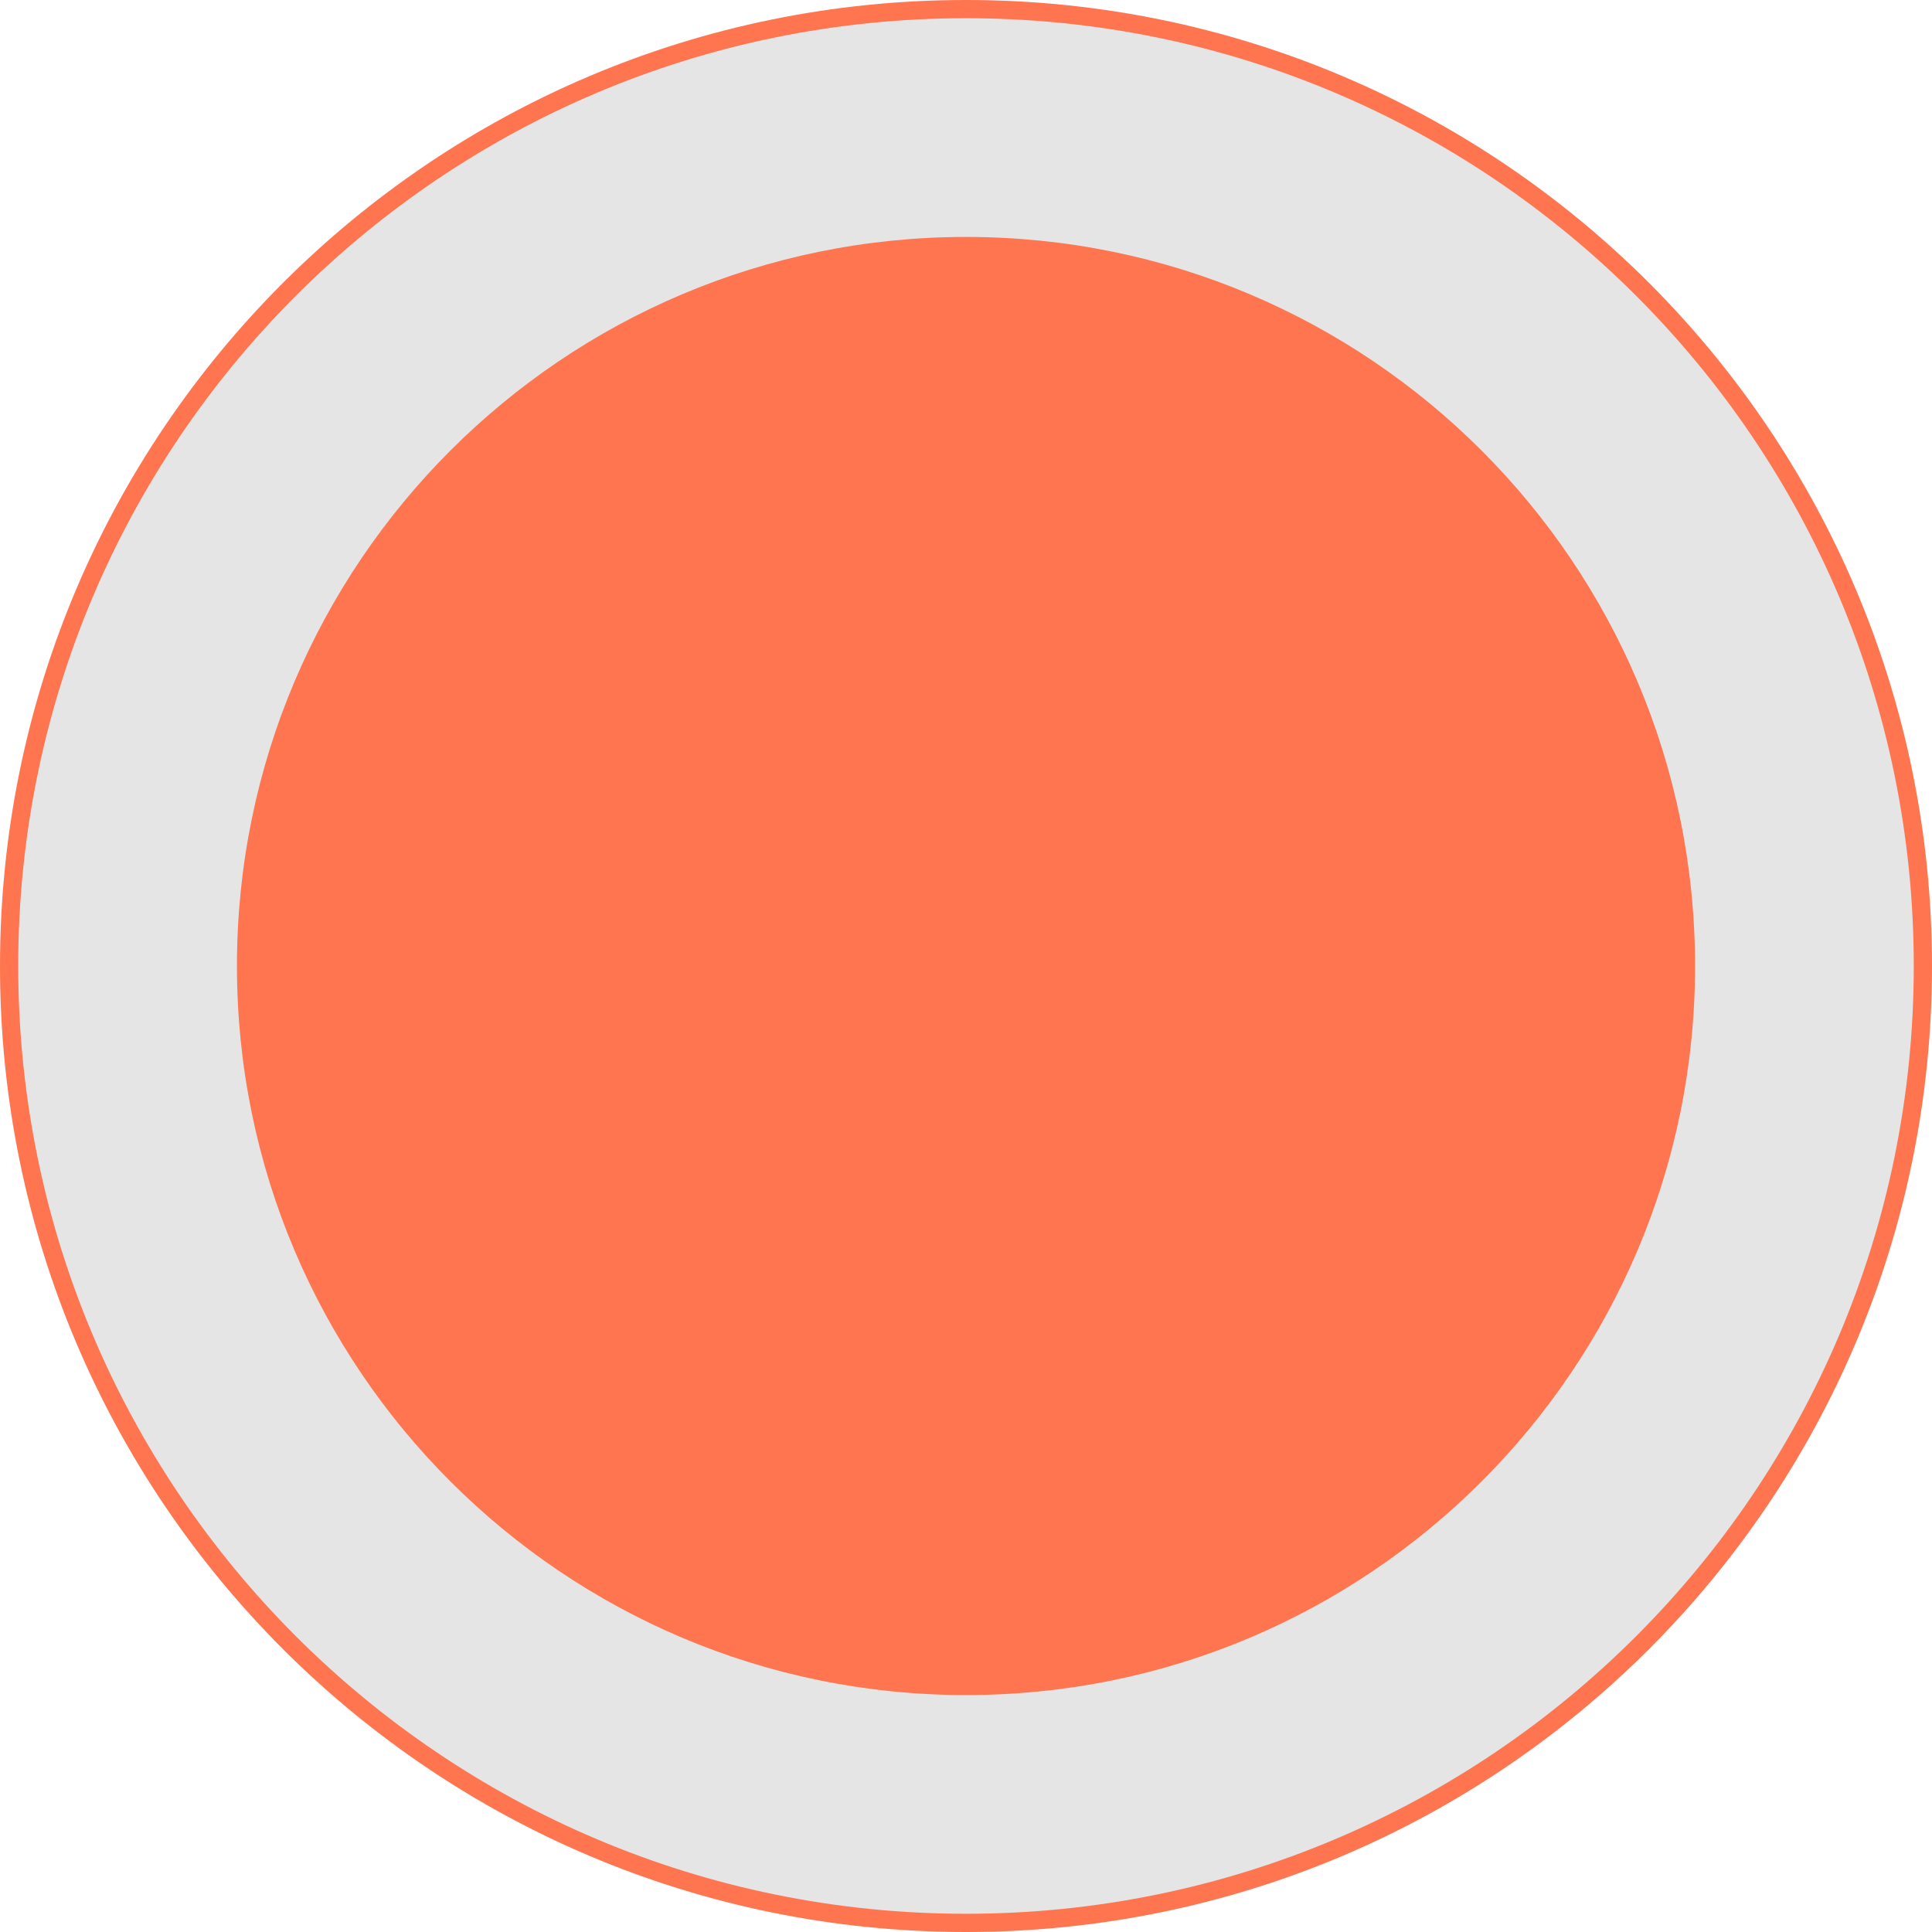 <svg xmlns="http://www.w3.org/2000/svg" width="53" height="53" viewBox="0 0 53 53"><path d="M26.5 0C41.136 0 53 11.864 53 26.5S41.136 53 26.5 53 0 41.136 0 26.5 11.864 0 26.5 0z" fill="#FF754F"/><path d="M26.5.5c14.359 0 26 11.641 26 26s-11.641 26-26 26-26-11.641-26-26 11.641-26 26-26z" fill="#E5E5E5"/><path d="M26.5 6.5c11.046 0 20 8.954 20 20s-8.954 20-20 20-20-8.954-20-20 8.954-20 20-20z" fill="#FF754F"/></svg>